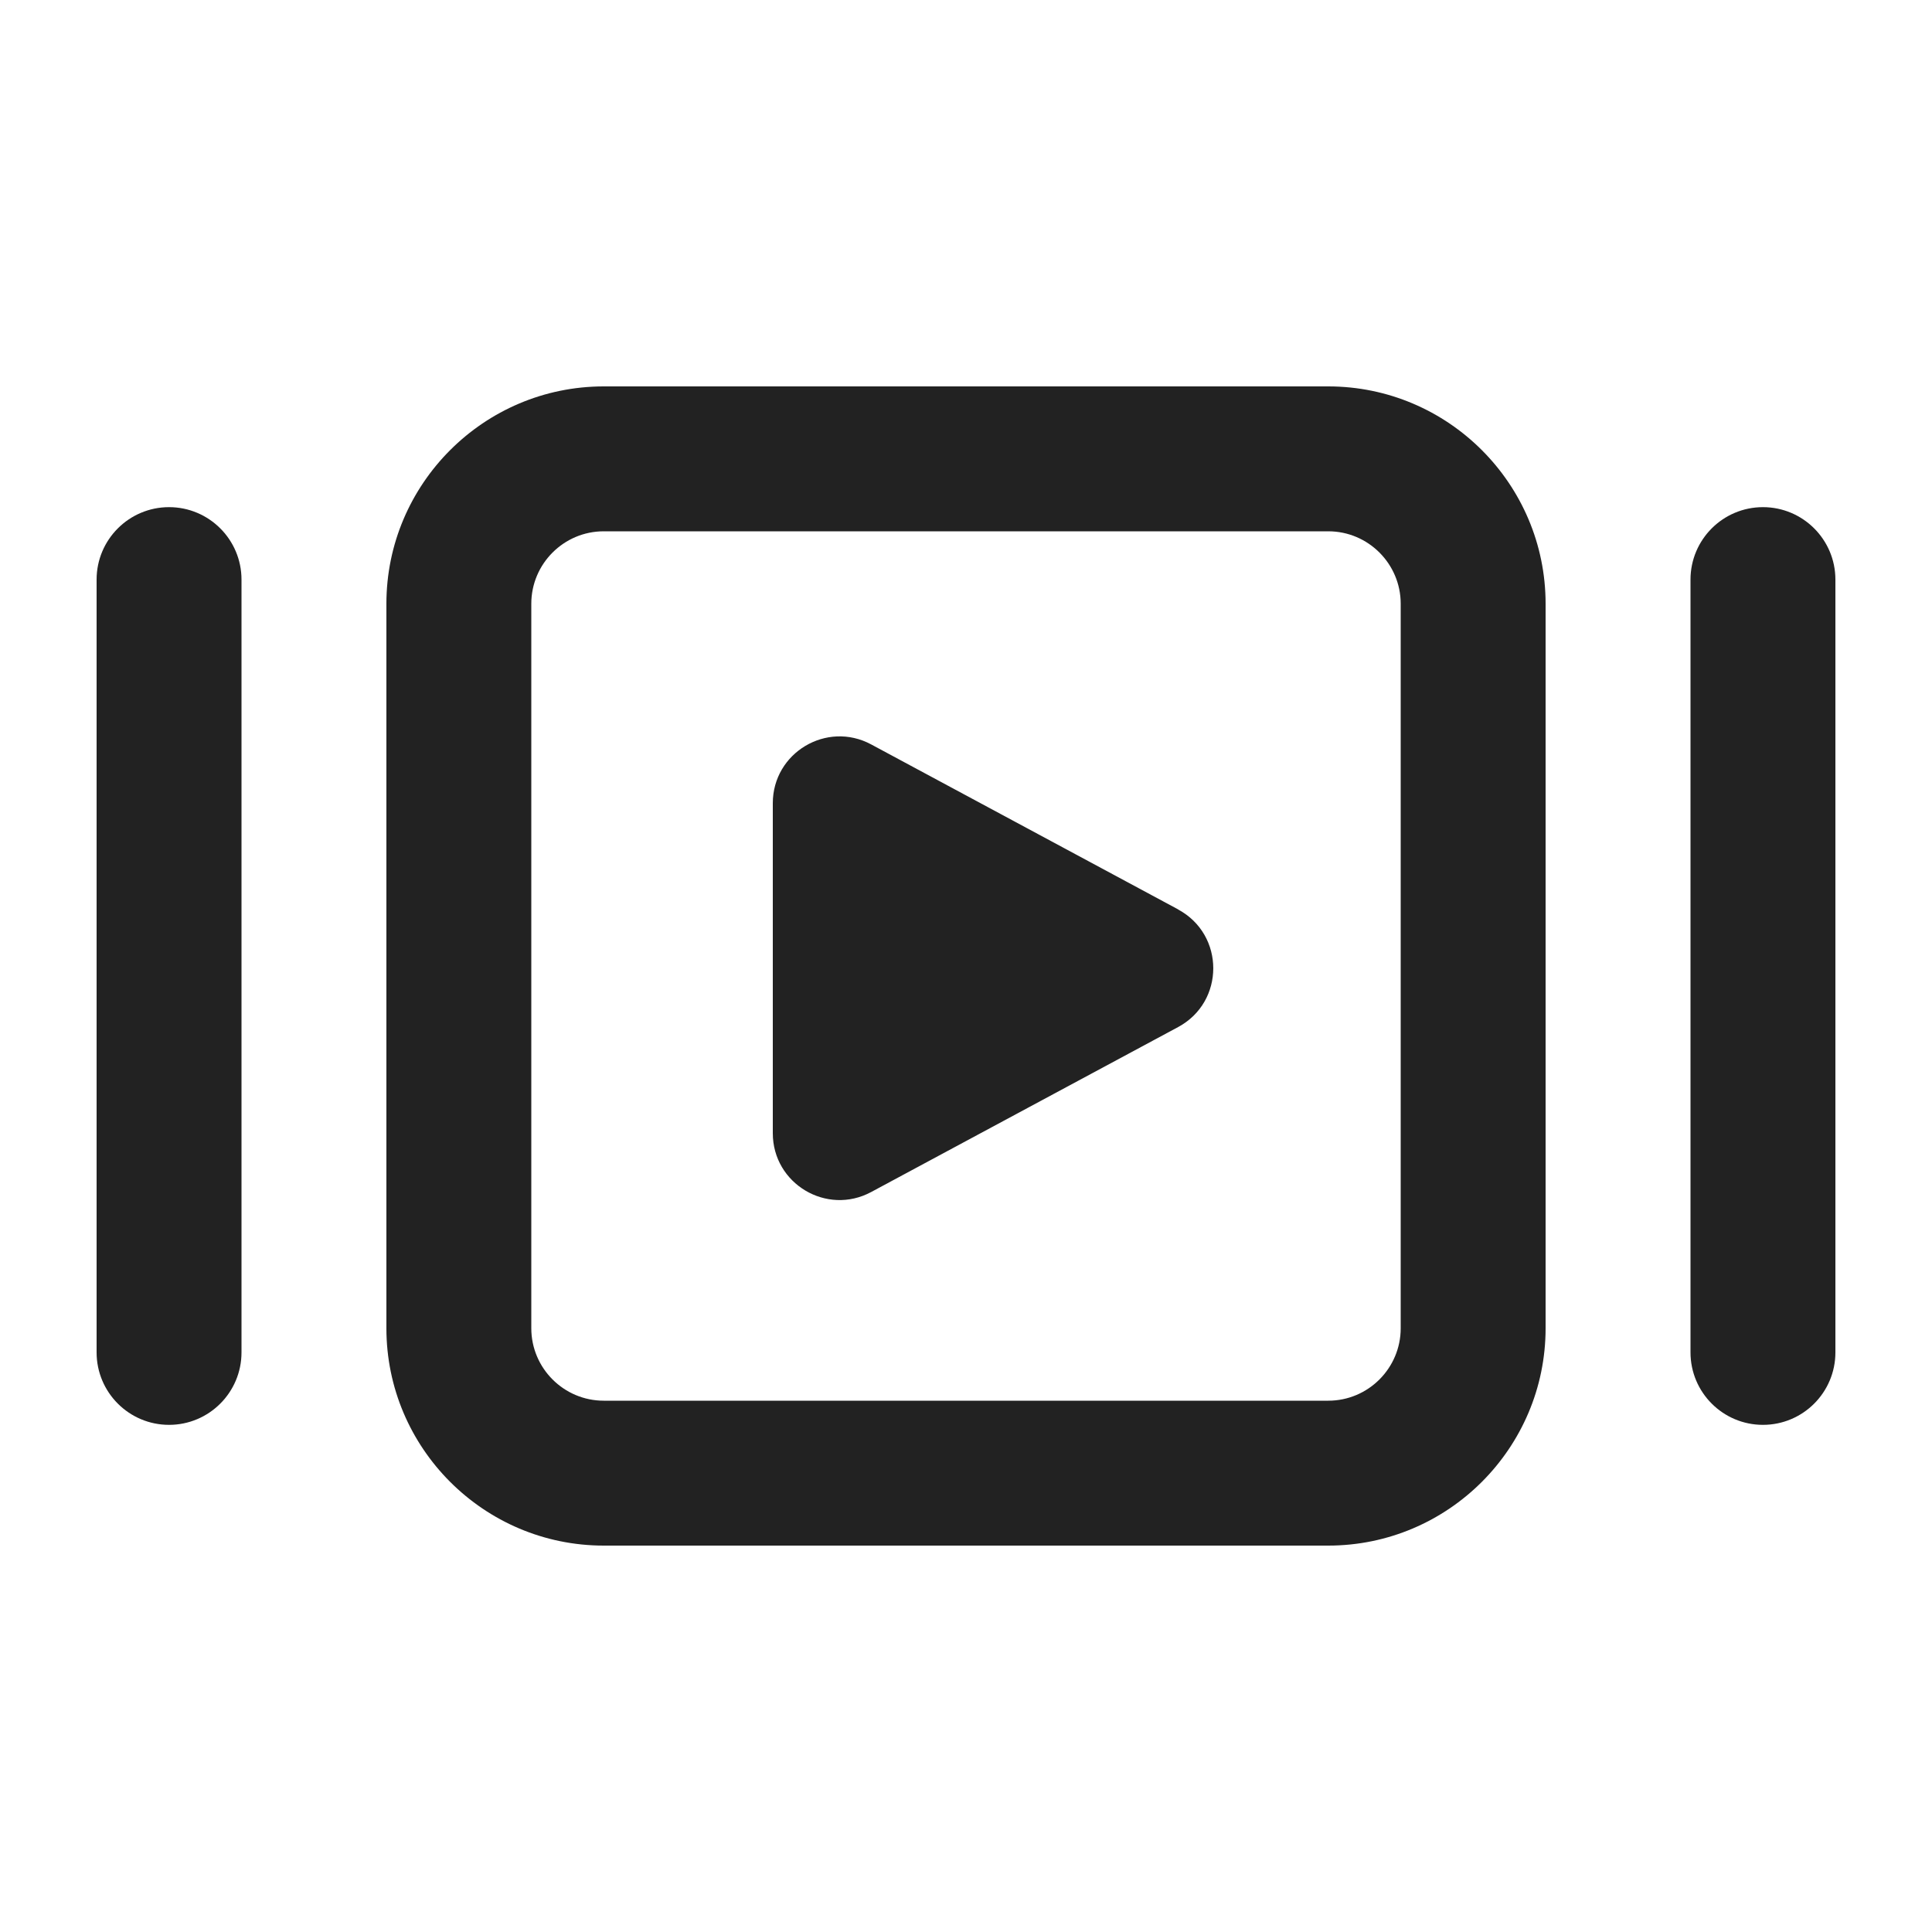 <svg xmlns="http://www.w3.org/2000/svg" width="20" height="20" viewBox="0 0 20 20"><path fill="#222" d="m13.75,16h-7.5c-1.241,0-2.25-1.01-2.25-2.25v-7.5c0-1.24,1.009-2.25,2.25-2.25h7.5c1.241,0,2.25,1.01,2.25,2.25v7.5c0,1.24-1.009,2.25-2.25,2.25ZM6.25,5.5c-.414,0-.75.337-.75.75v7.5c0,.413.336.75.75.75h7.5c.414,0,.75-.337.75-.75v-7.5c0-.413-.336-.75-.75-.75h-7.5Z"/><path fill="#222" d="m1.75,14.75c-.414,0-.75-.336-.75-.75V6c0-.414.336-.75.75-.75s.75.336.75.75v8c0,.414-.336.75-.75.75Z"/><path fill="#222" d="m18.25,14.75c-.414,0-.75-.336-.75-.75V6c0-.414.336-.75.75-.75s.75.336.75.75v8c0,.414-.336.75-.75.75Z"/><path fill="#222" d="m12.196,9.414l-3.178-1.708c-.46-.247-1.018.086-1.018.609v3.416c0,.523.558.856,1.018.609l3.178-1.708c.485-.261.485-.956,0-1.217Z"/></svg>
